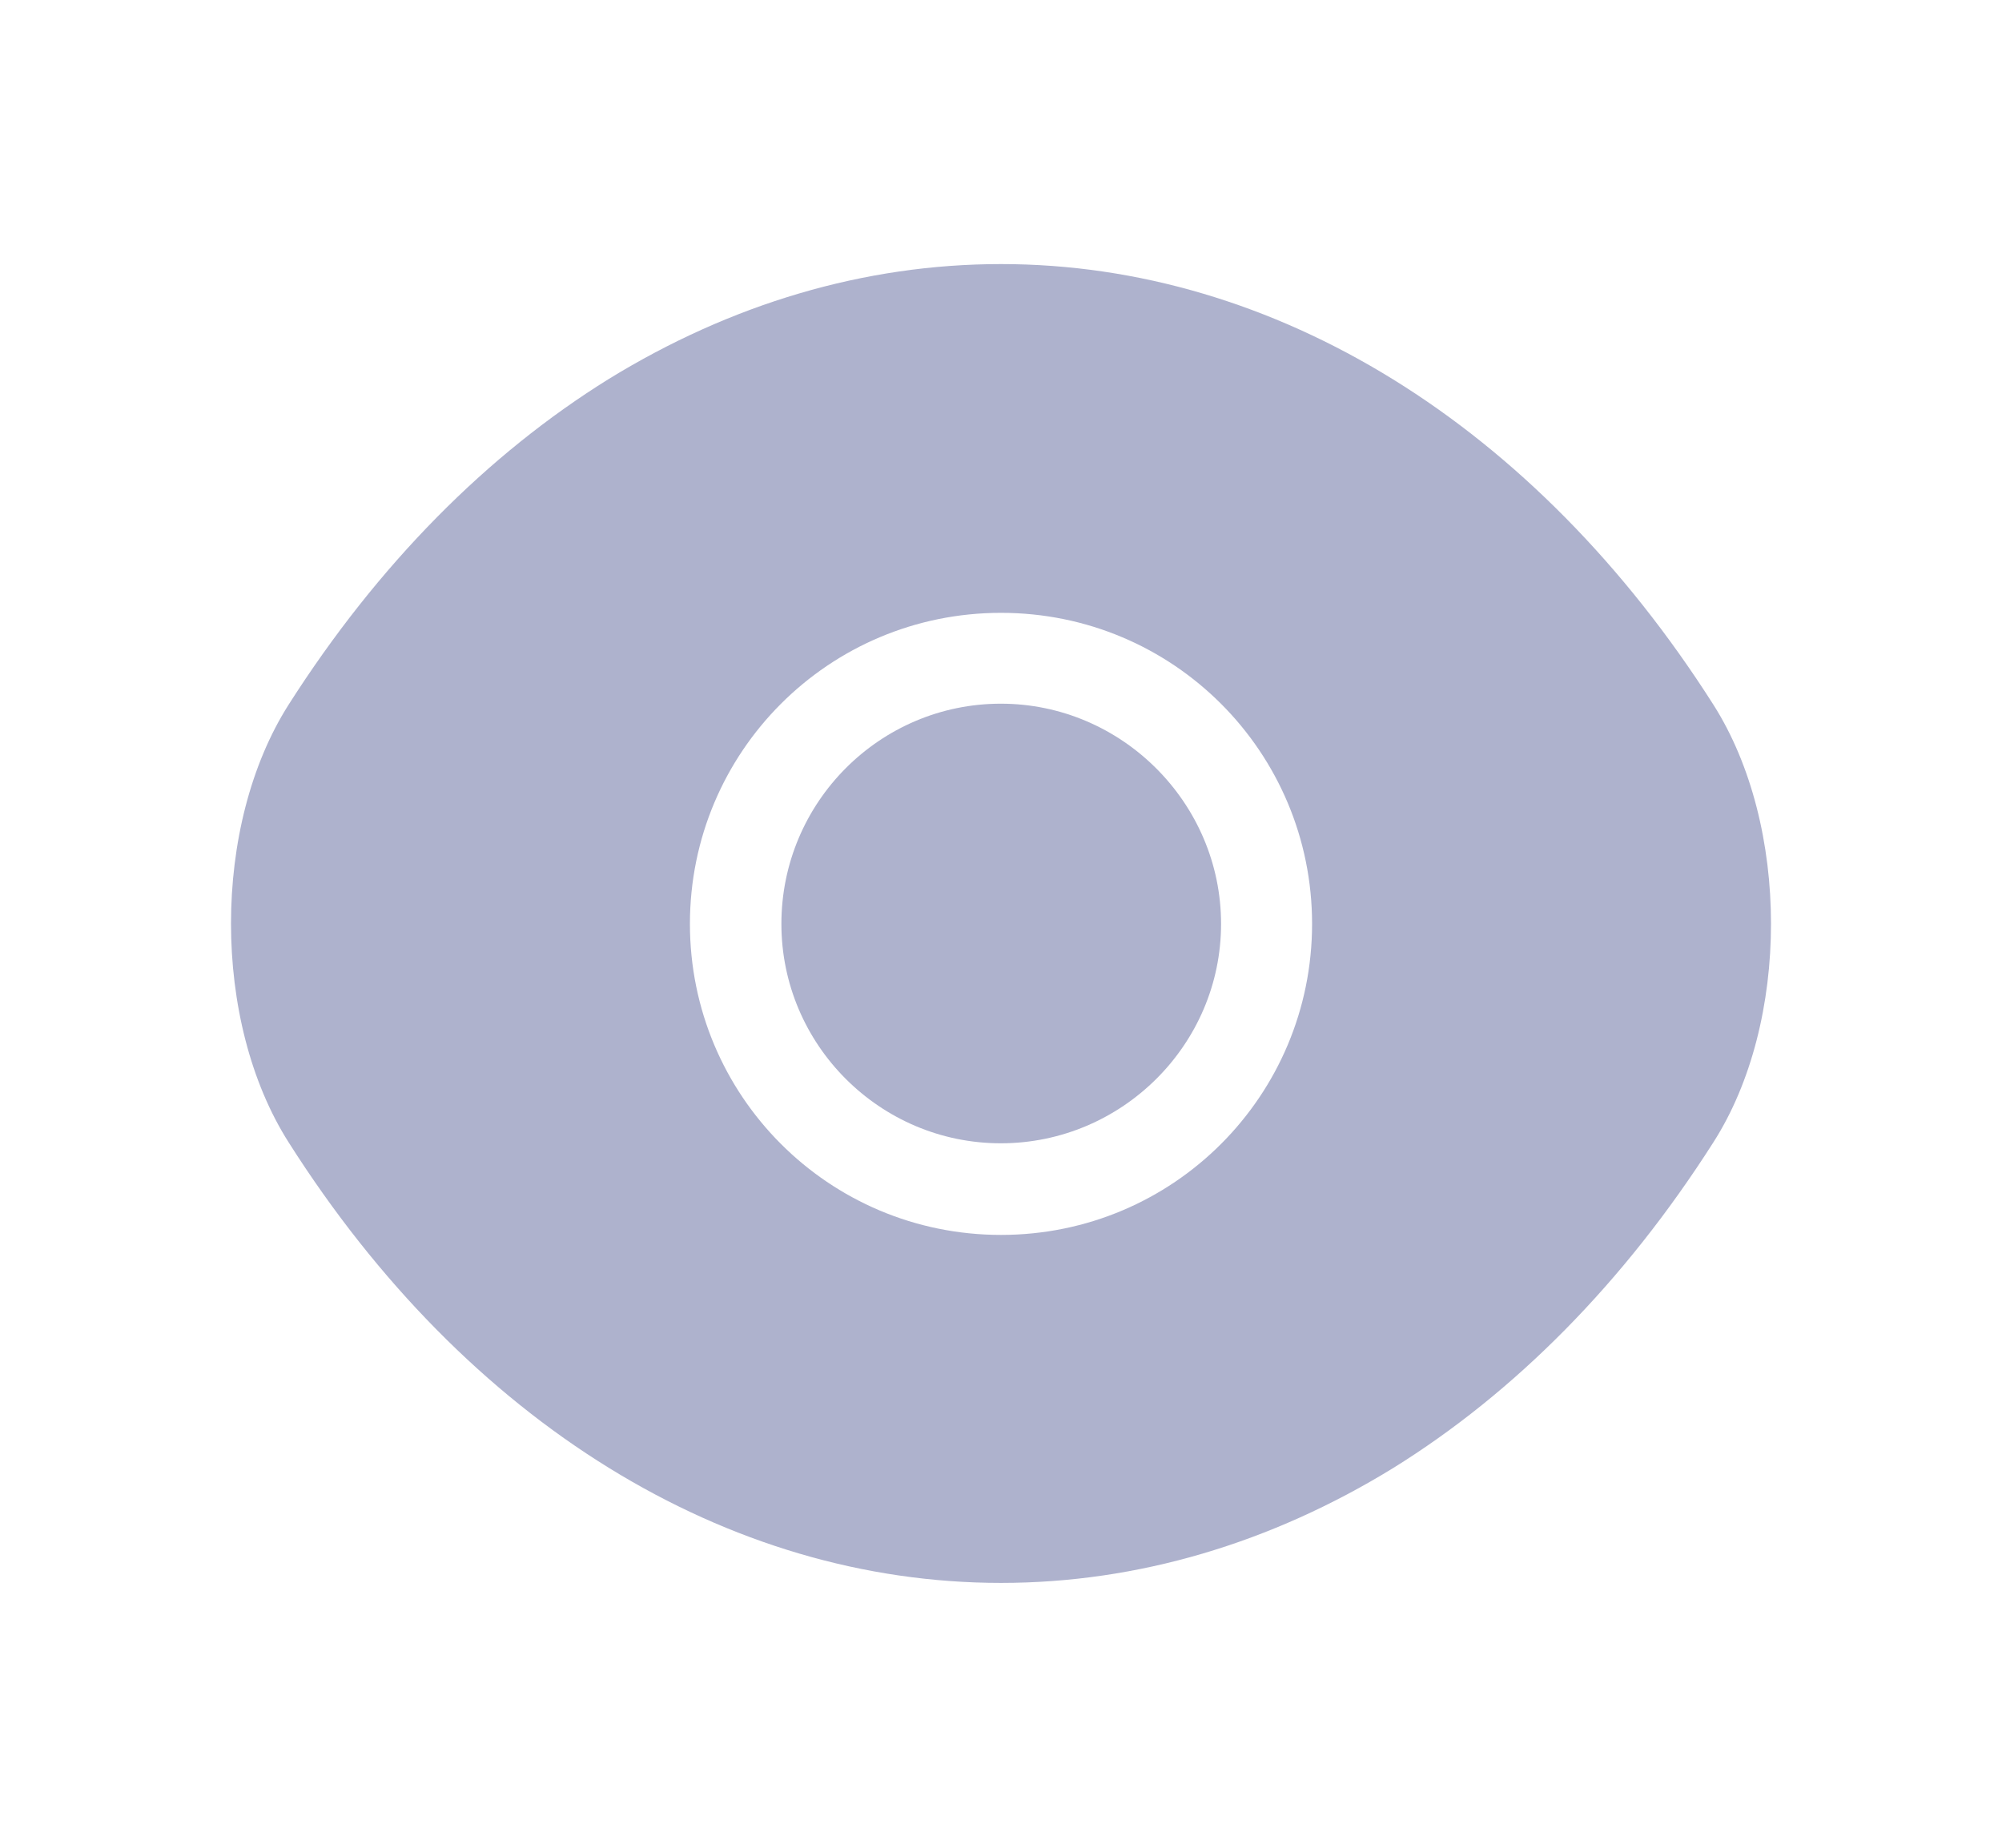 <svg width="13" height="12" viewBox="0 0 13 12" fill="none" xmlns="http://www.w3.org/2000/svg">
    <path
        d="M11.125 4.575C9.97 2.76 8.28 1.715 6.5 1.715C5.61 1.715 4.745 1.975 3.955 2.46C3.165 2.95 2.455 3.665 1.875 4.575C1.375 5.36 1.375 6.635 1.875 7.42C3.03 9.24 4.72 10.28 6.5 10.28C7.39 10.28 8.255 10.02 9.045 9.535C9.835 9.045 10.545 8.33 11.125 7.42C11.625 6.64 11.625 5.36 11.125 4.575ZM6.5 8.02C5.38 8.02 4.48 7.115 4.48 6C4.48 4.885 5.38 3.98 6.5 3.98C7.62 3.98 8.52 4.885 8.52 6C8.52 7.115 7.62 8.02 6.5 8.02Z"
        fill="#AEB2CD" />
    <path
        d="M6.499 4.57C5.714 4.57 5.074 5.21 5.074 6C5.074 6.785 5.714 7.425 6.499 7.425C7.284 7.425 7.929 6.785 7.929 6C7.929 5.215 7.284 4.57 6.499 4.57Z"
        fill="#AEB2CD" />
</svg>